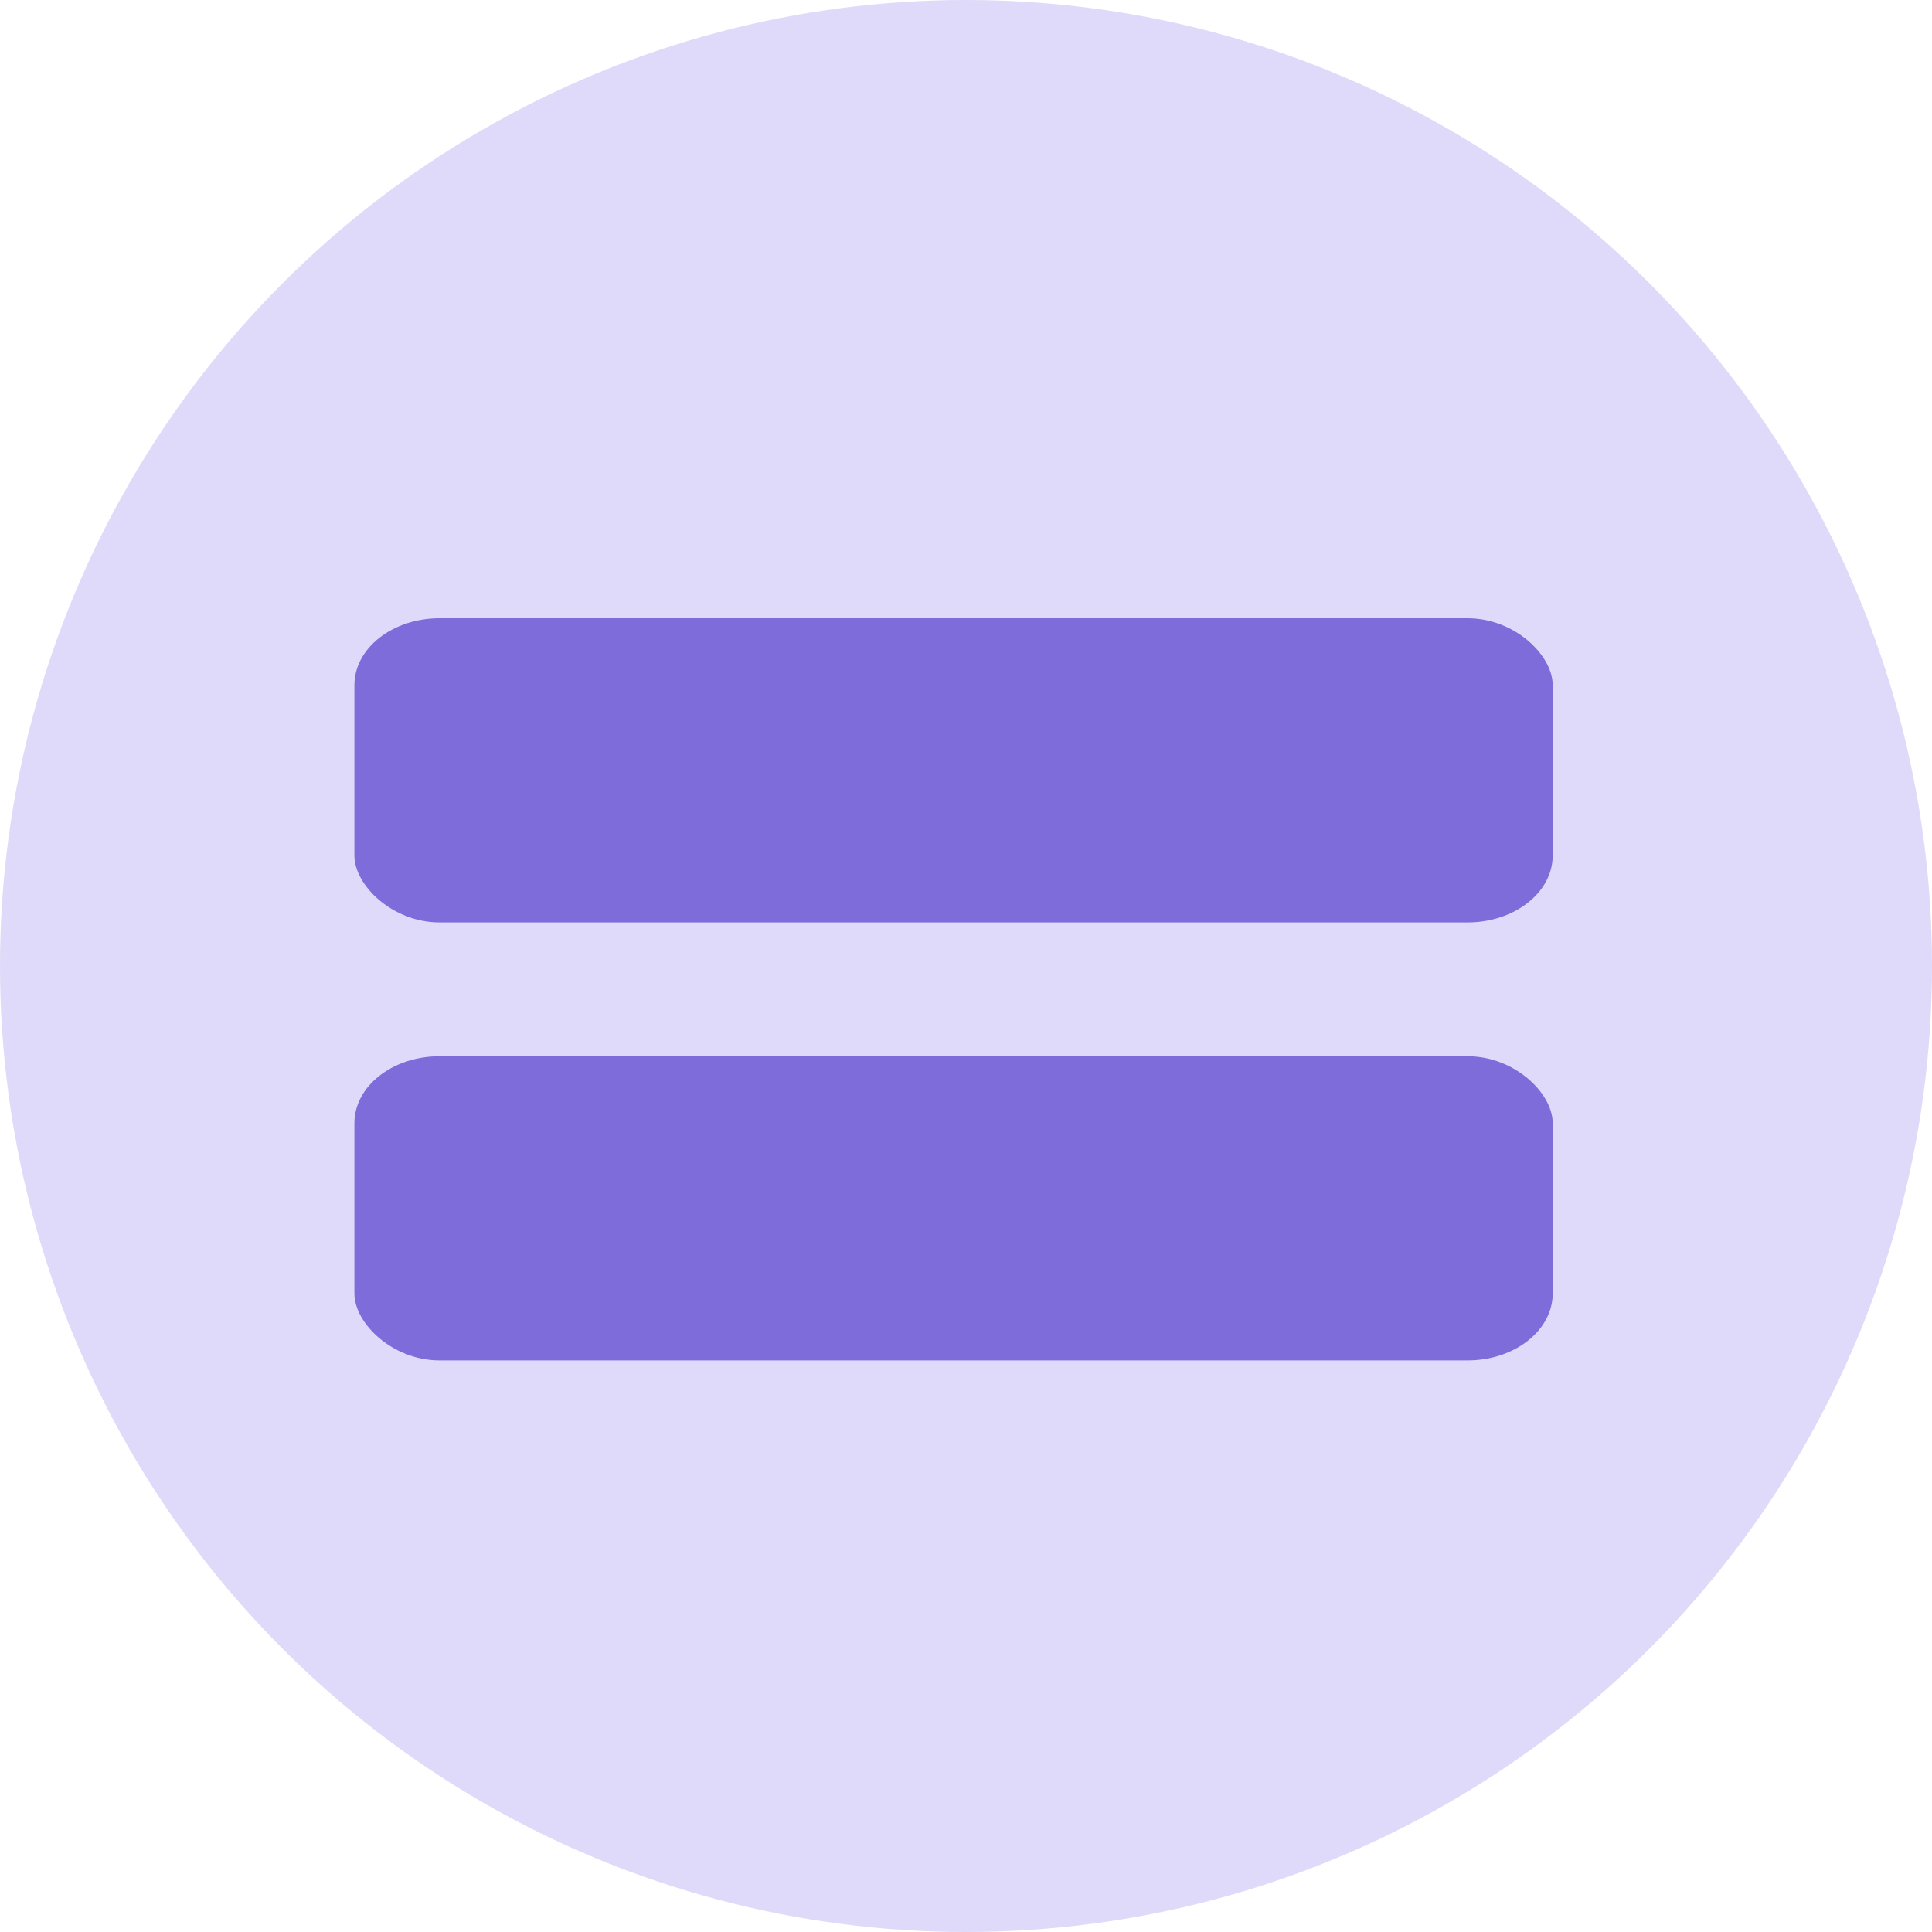 <svg width="25" height="25" viewBox="0 0 25 25" fill="none" xmlns="http://www.w3.org/2000/svg">
<circle opacity="0.3" cx="12.5" cy="12.5" r="12.5" fill="#9584EB"/>
<path fill-rule="evenodd" clip-rule="evenodd" d="M5.688 8H18.99C19.599 8 20.092 8.478 20.092 8.866V11.07C20.092 11.548 19.599 11.936 18.99 11.936H5.688C5.079 11.936 4.586 11.457 4.586 11.07V8.866C4.586 8.388 5.079 8 5.688 8Z" fill="#7E6CDA"/>
<path fill-rule="evenodd" clip-rule="evenodd" d="M5.688 13.668H18.99C19.599 13.668 20.092 14.146 20.092 14.534V16.738C20.092 17.216 19.599 17.604 18.99 17.604H5.688C5.079 17.604 4.586 17.125 4.586 16.738V14.534C4.586 14.056 5.079 13.668 5.688 13.668Z" fill="#7E6CDA"/>
</svg>
